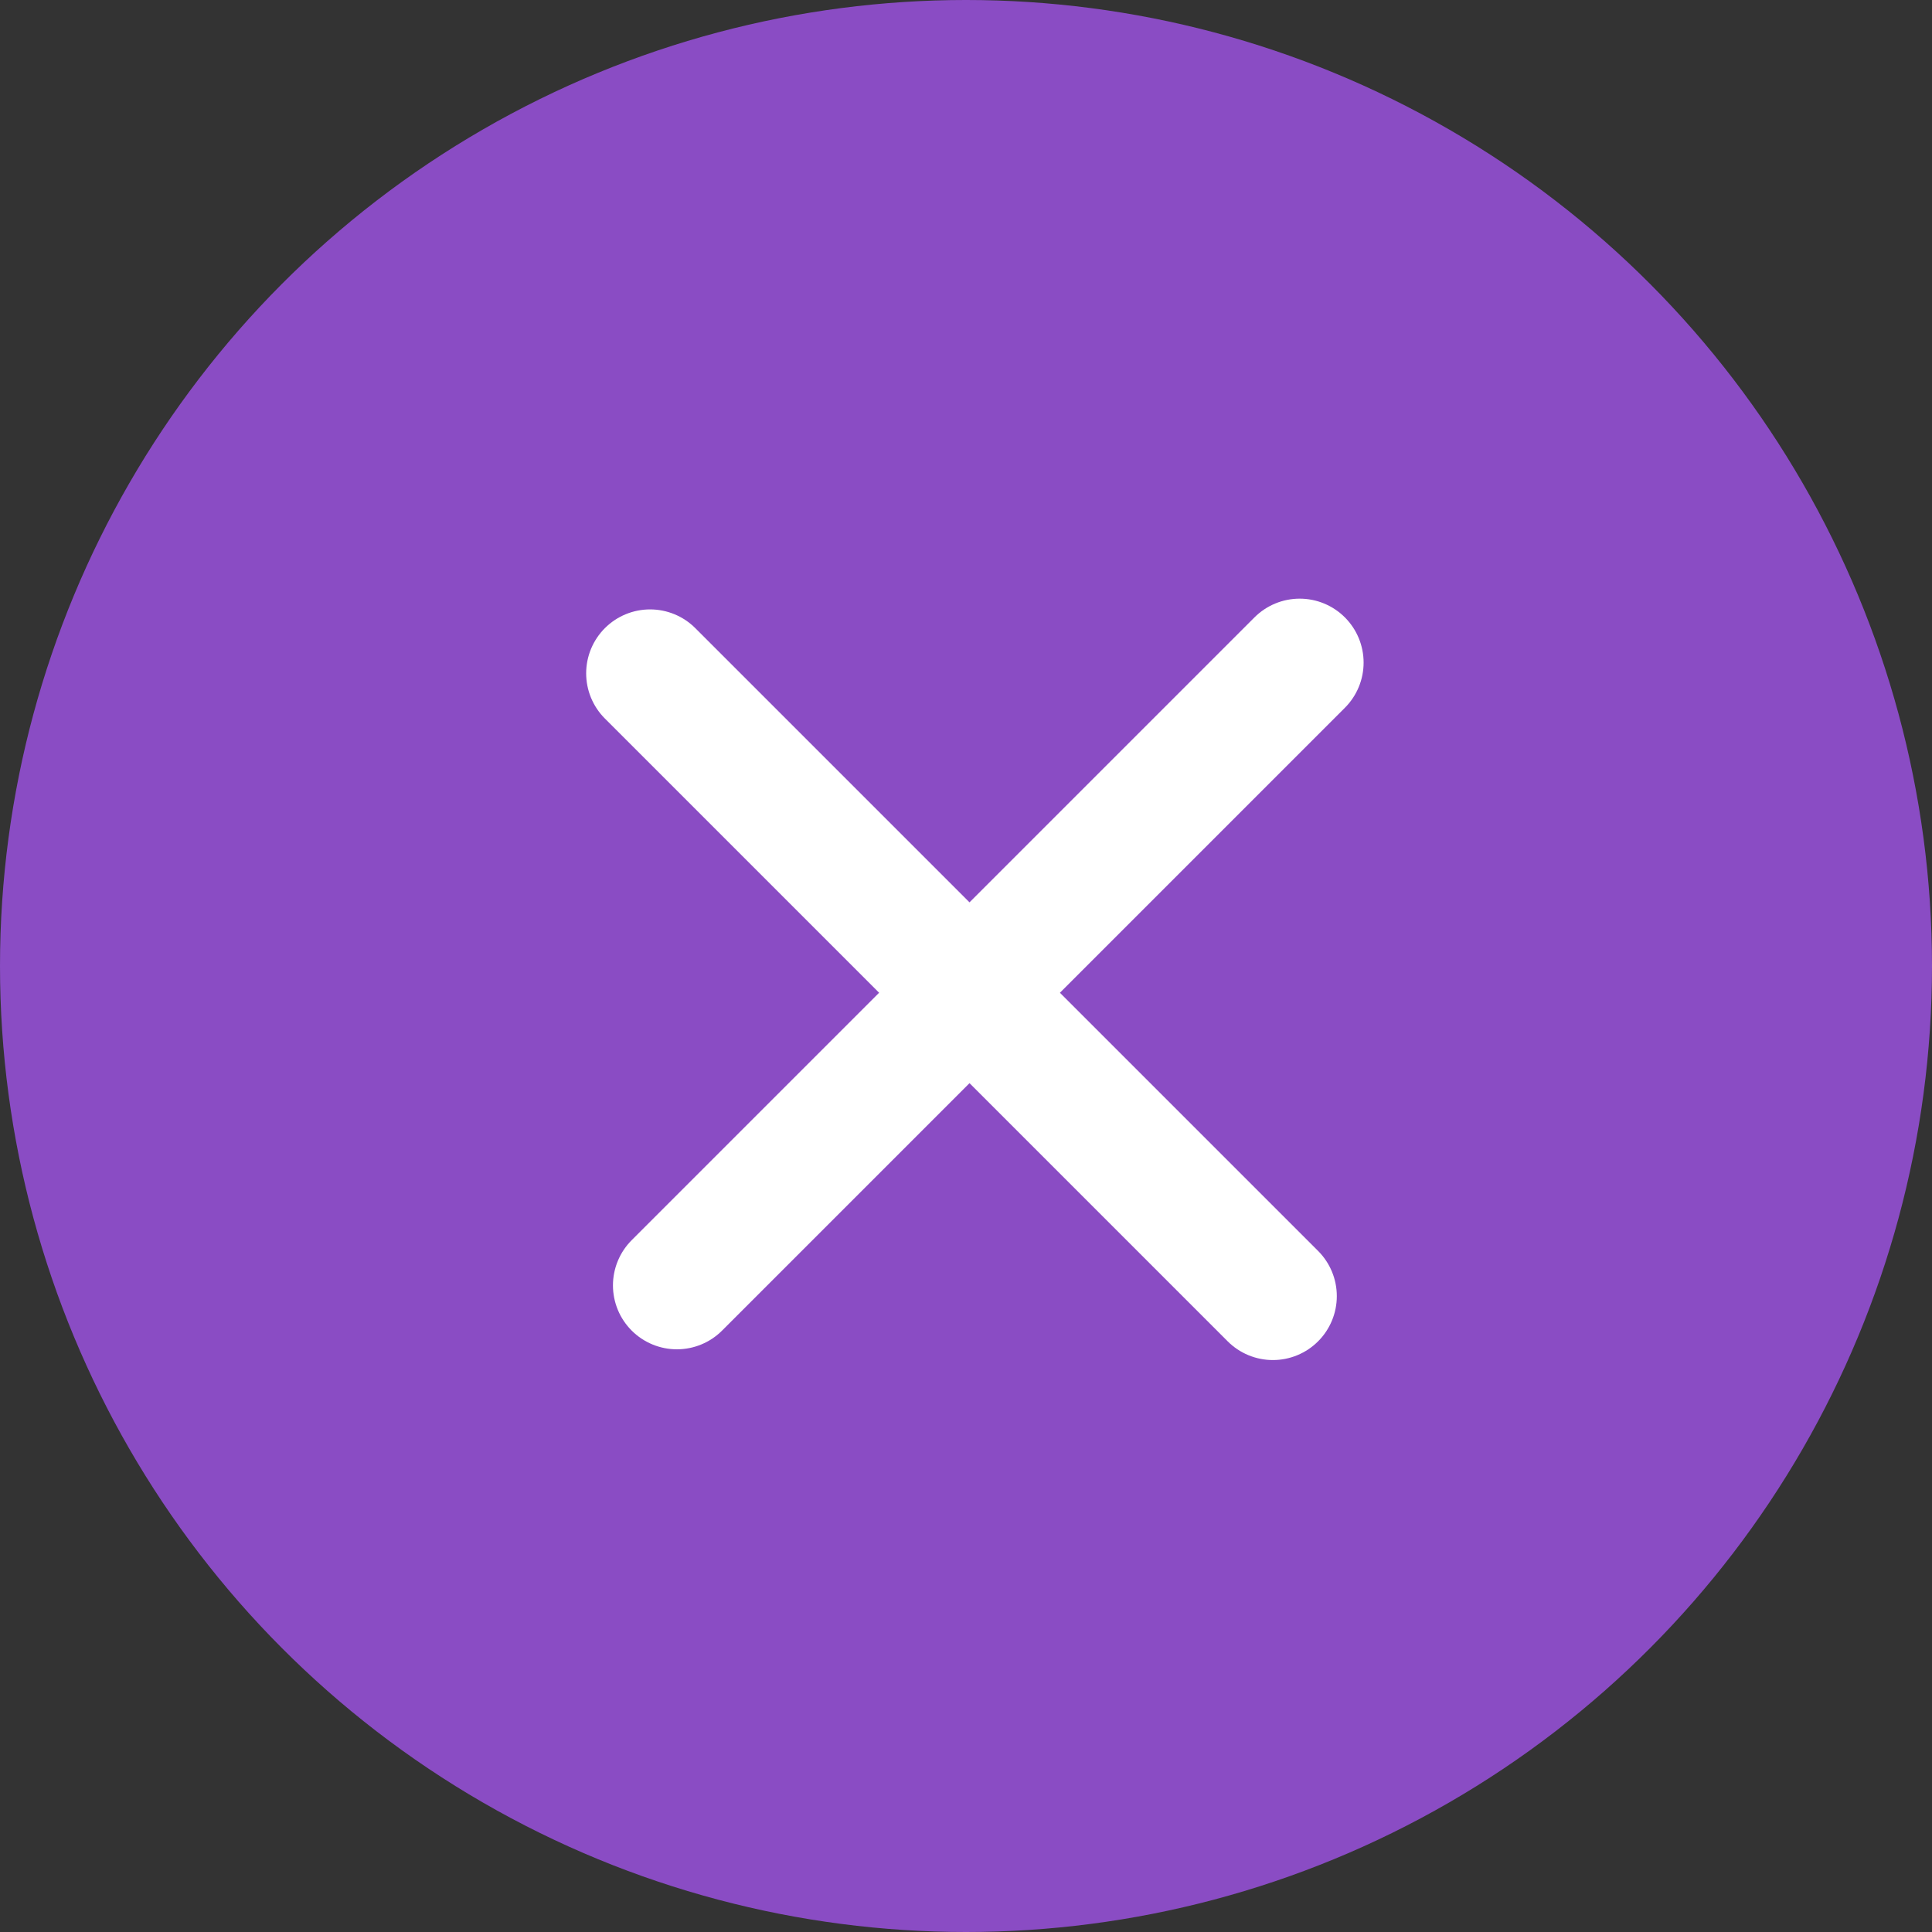 <svg width="136" height="136" viewBox="0 0 136 136" fill="none" xmlns="http://www.w3.org/2000/svg">
<rect x="0" y="0" width="136" height="136" fill="#333333" stroke="none"/>
<circle cx="68" cy="68" r="68" fill="#9B51E0" fill-opacity="0.84"/>
<line x1="4.5" y1="-4.5" x2="66.5" y2="-4.5" transform="translate(39.398 47.398) rotate(45)" stroke="white" stroke-width="9" stroke-linecap="round" stroke-linejoin="round"/>
<line x1="4.5" y1="-4.5" x2="66.5" y2="-4.5" transform="translate(47.648 96.846) rotate(-45)" stroke="white" stroke-width="9" stroke-linecap="round" stroke-linejoin="round"/>
</svg>
